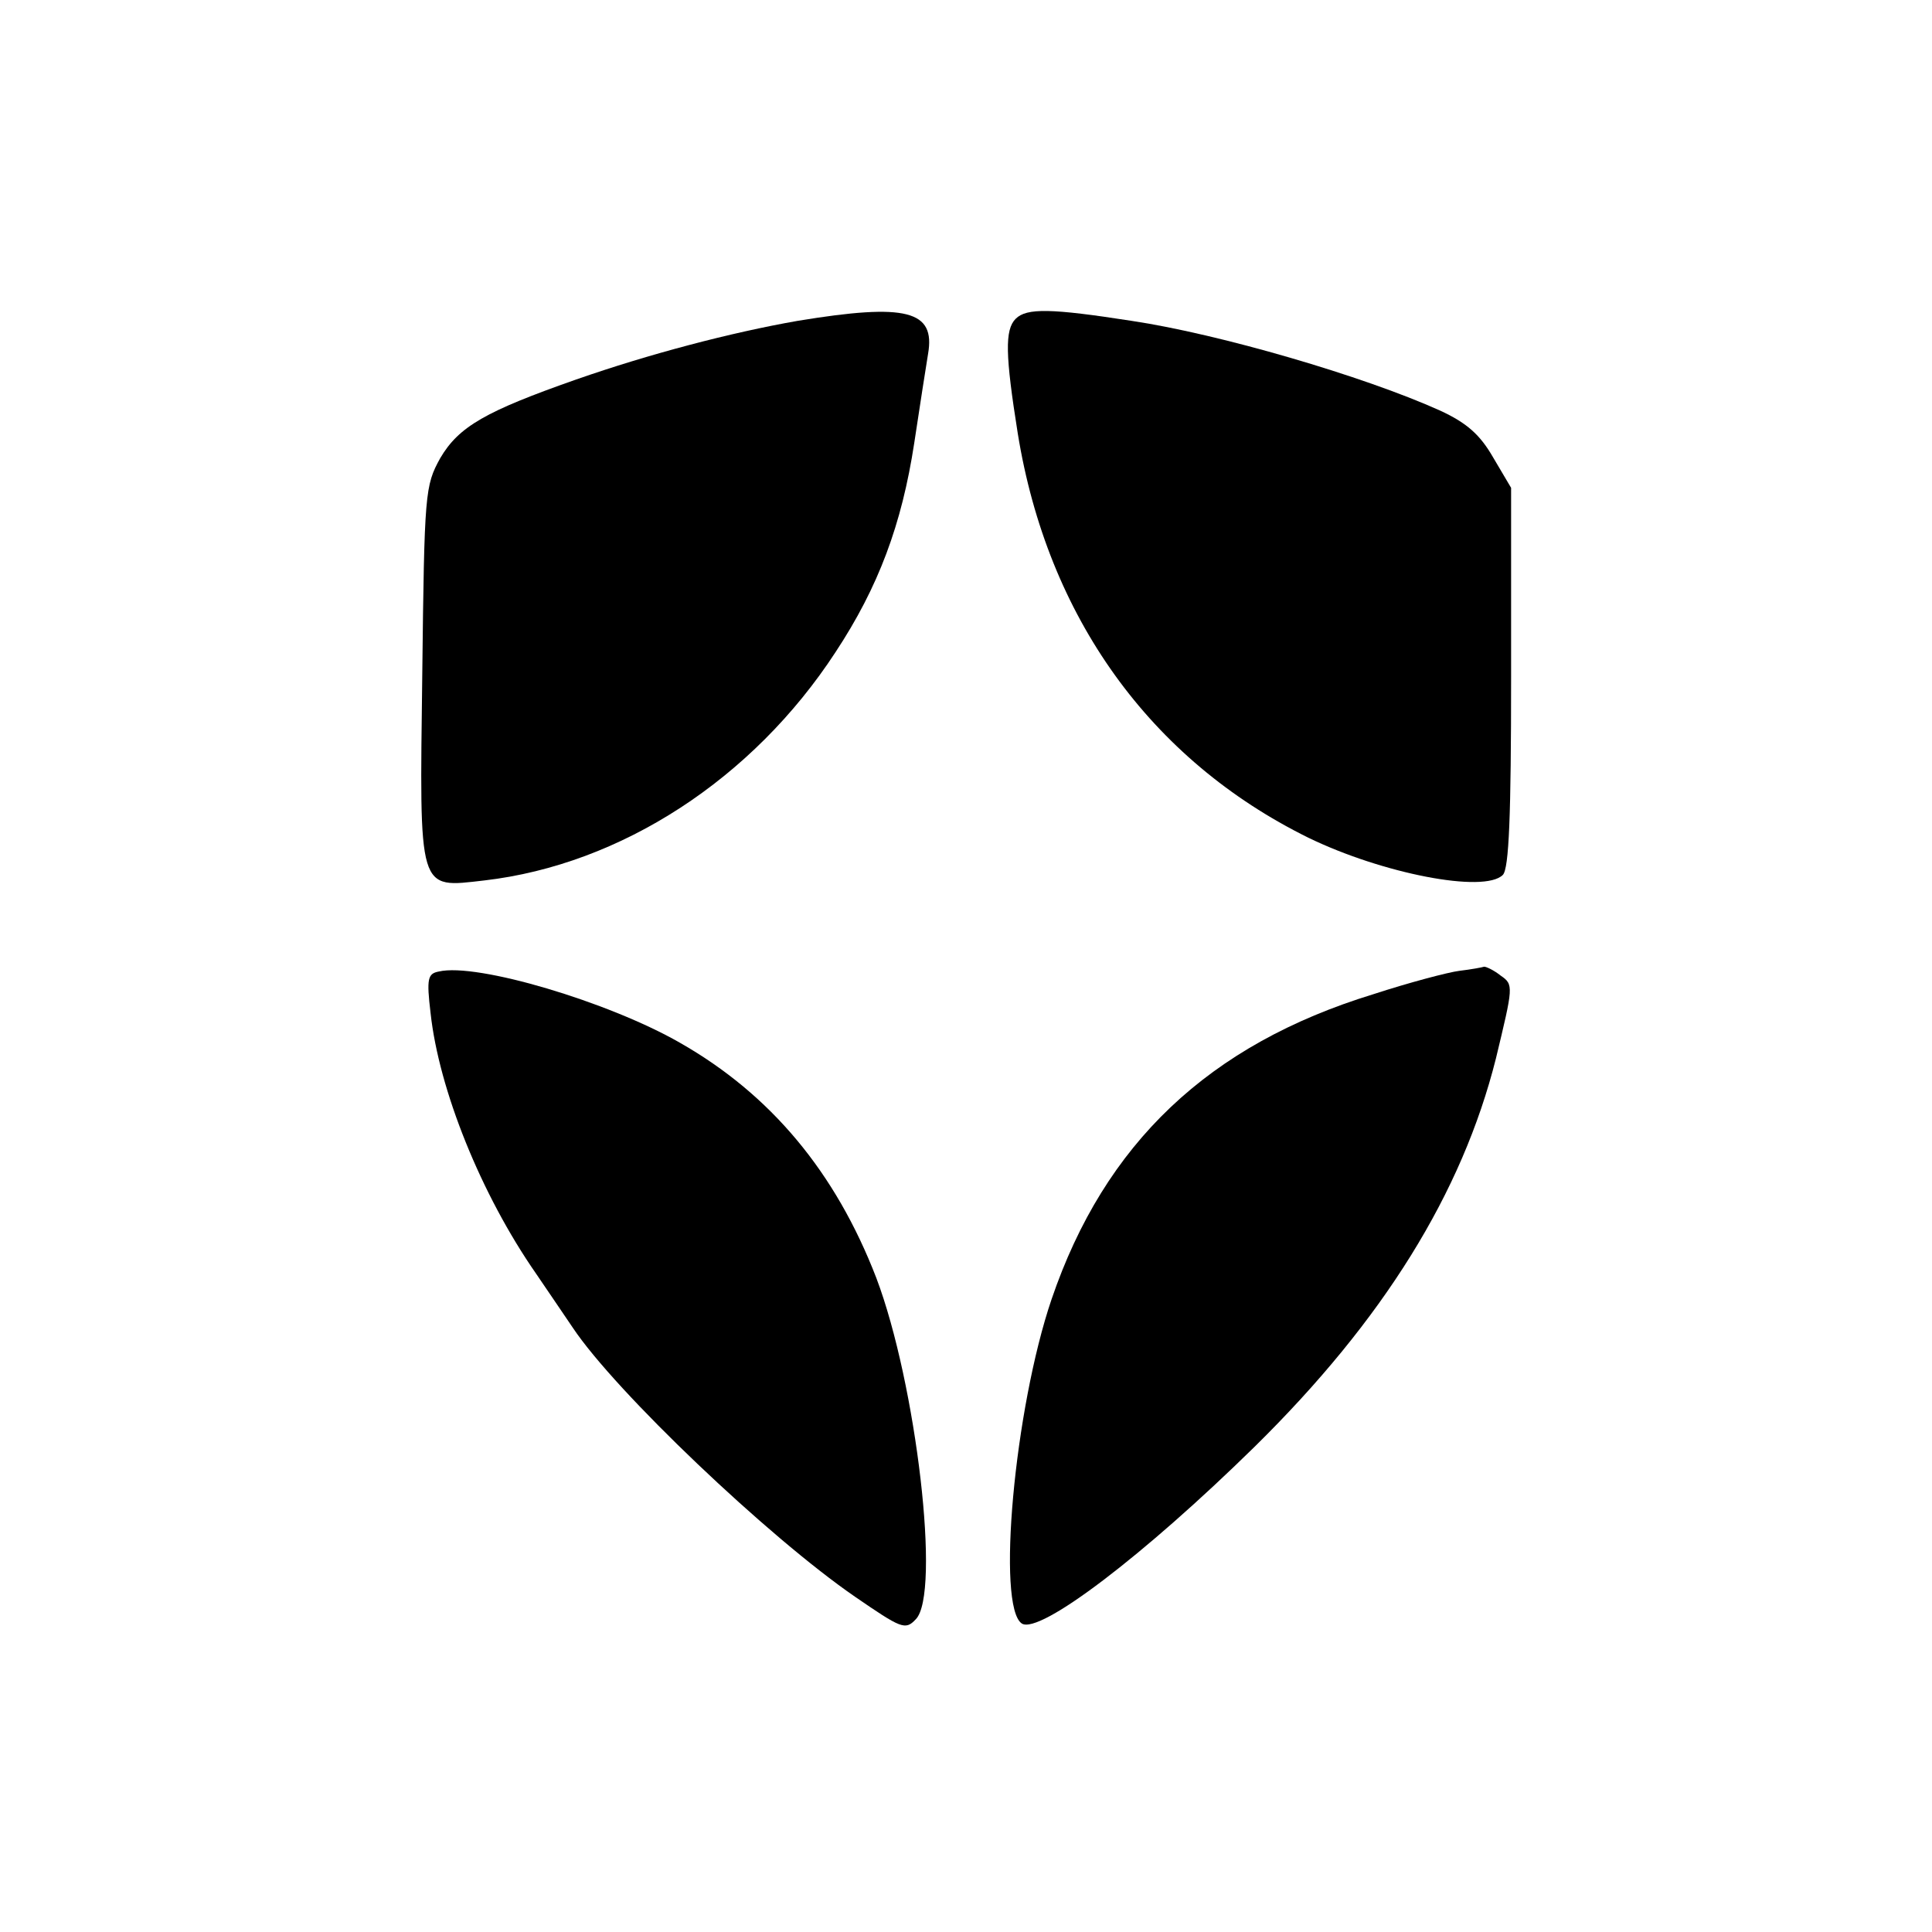 <?xml version="1.0" standalone="no"?>
<!DOCTYPE svg PUBLIC "-//W3C//DTD SVG 20010904//EN"
 "http://www.w3.org/TR/2001/REC-SVG-20010904/DTD/svg10.dtd">
<svg version="1.0" xmlns="http://www.w3.org/2000/svg"
 width="280pt" height="280pt" viewBox="0 0 280 280"
 preserveAspectRatio="xMidYMid meet">

<g transform="translate(0,280) scale(0.1,-0.1)"
fill="#000000" stroke="none">
<path d="M1156 2335 c-97 -17 -215 -48 -321 -85 -131 -46 -170 -68 -197 -114
-22 -40 -23 -49 -26 -312 -4 -320 -7 -311 90 -300 198 23 389 147 509 331 62
94 96 185 114 303 8 53 17 111 20 129 11 63 -31 74 -189 48z"/>
<path d="M1472 2338 c-16 -16 -15 -53 3 -166 43 -266 192 -473 421 -586 107
-52 255 -81 282 -54 9 9 12 86 12 287 l0 274 -26 44 c-19 33 -38 50 -77 68
-111 50 -320 111 -447 130 -116 18 -152 19 -168 3z"/>
<path d="M636 1392 c-16 -3 -18 -10 -12 -60 12 -111 73 -263 153 -378 21 -31
45 -66 53 -78 62 -93 284 -304 409 -390 67 -46 73 -49 88 -33 37 36 1 342 -57
495 -59 153 -153 266 -285 341 -103 59 -294 116 -349 103z"/>
<path d="M2115 1393 c-16 -2 -73 -17 -125 -34 -238 -73 -389 -216 -466 -442
-54 -159 -80 -446 -43 -470 26 -16 177 99 337 256 187 184 301 368 350 563 25
104 26 107 7 120 -10 8 -21 13 -24 13 -3 -1 -19 -4 -36 -6z"/>
</g>
</svg>
